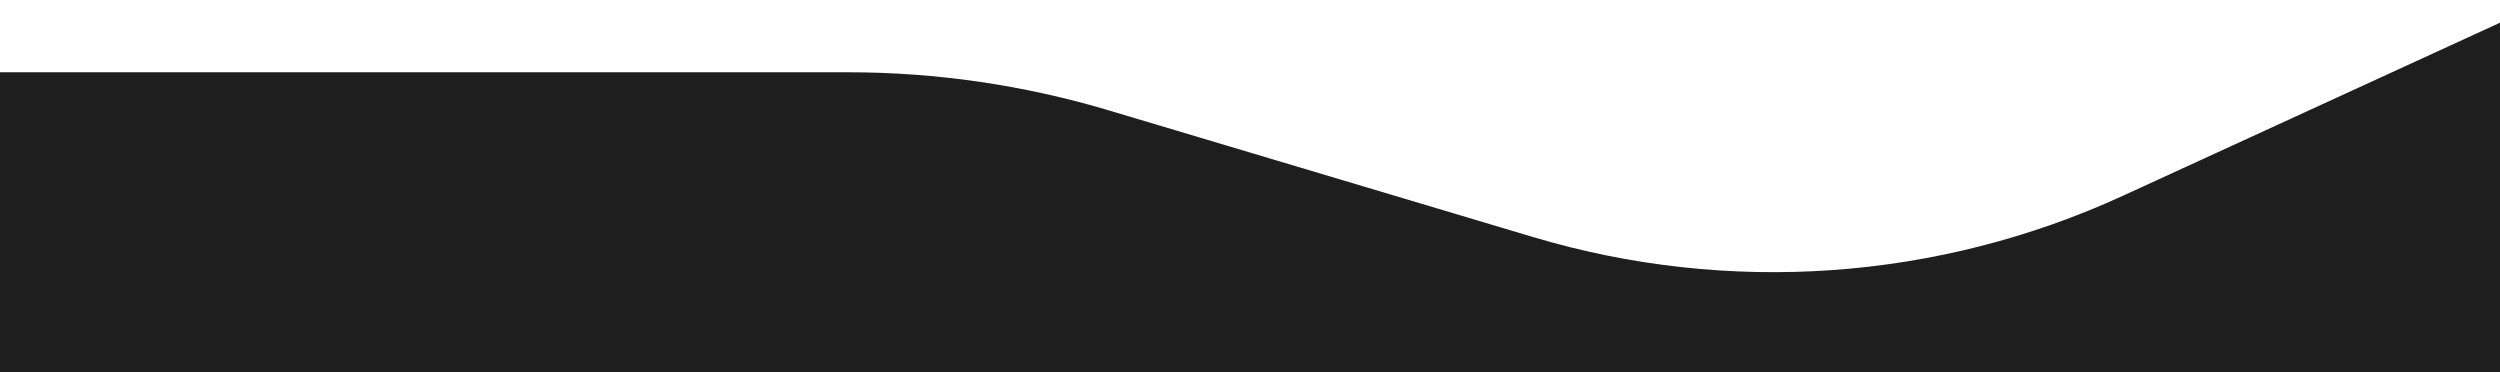<svg width="1920" height="286" viewBox="0 0 1920 286" fill="none" xmlns="http://www.w3.org/2000/svg">
<g clip-path="url(#clip0_409_12)">
<path d="M-9.5 55.5H651.237C719.052 55.5 786.508 65.355 851.489 84.755L1177.59 182.113C1327.39 226.837 1488.35 215.541 1630.44 150.33L1958 0V437.5H-9.5V55.5Z" fill="#1E1E1E"/>
</g>
<defs>
<clipPath id="clip0_409_12">
<rect width="1921" height="286" fill="white"/>
</clipPath>
</defs>
</svg>
